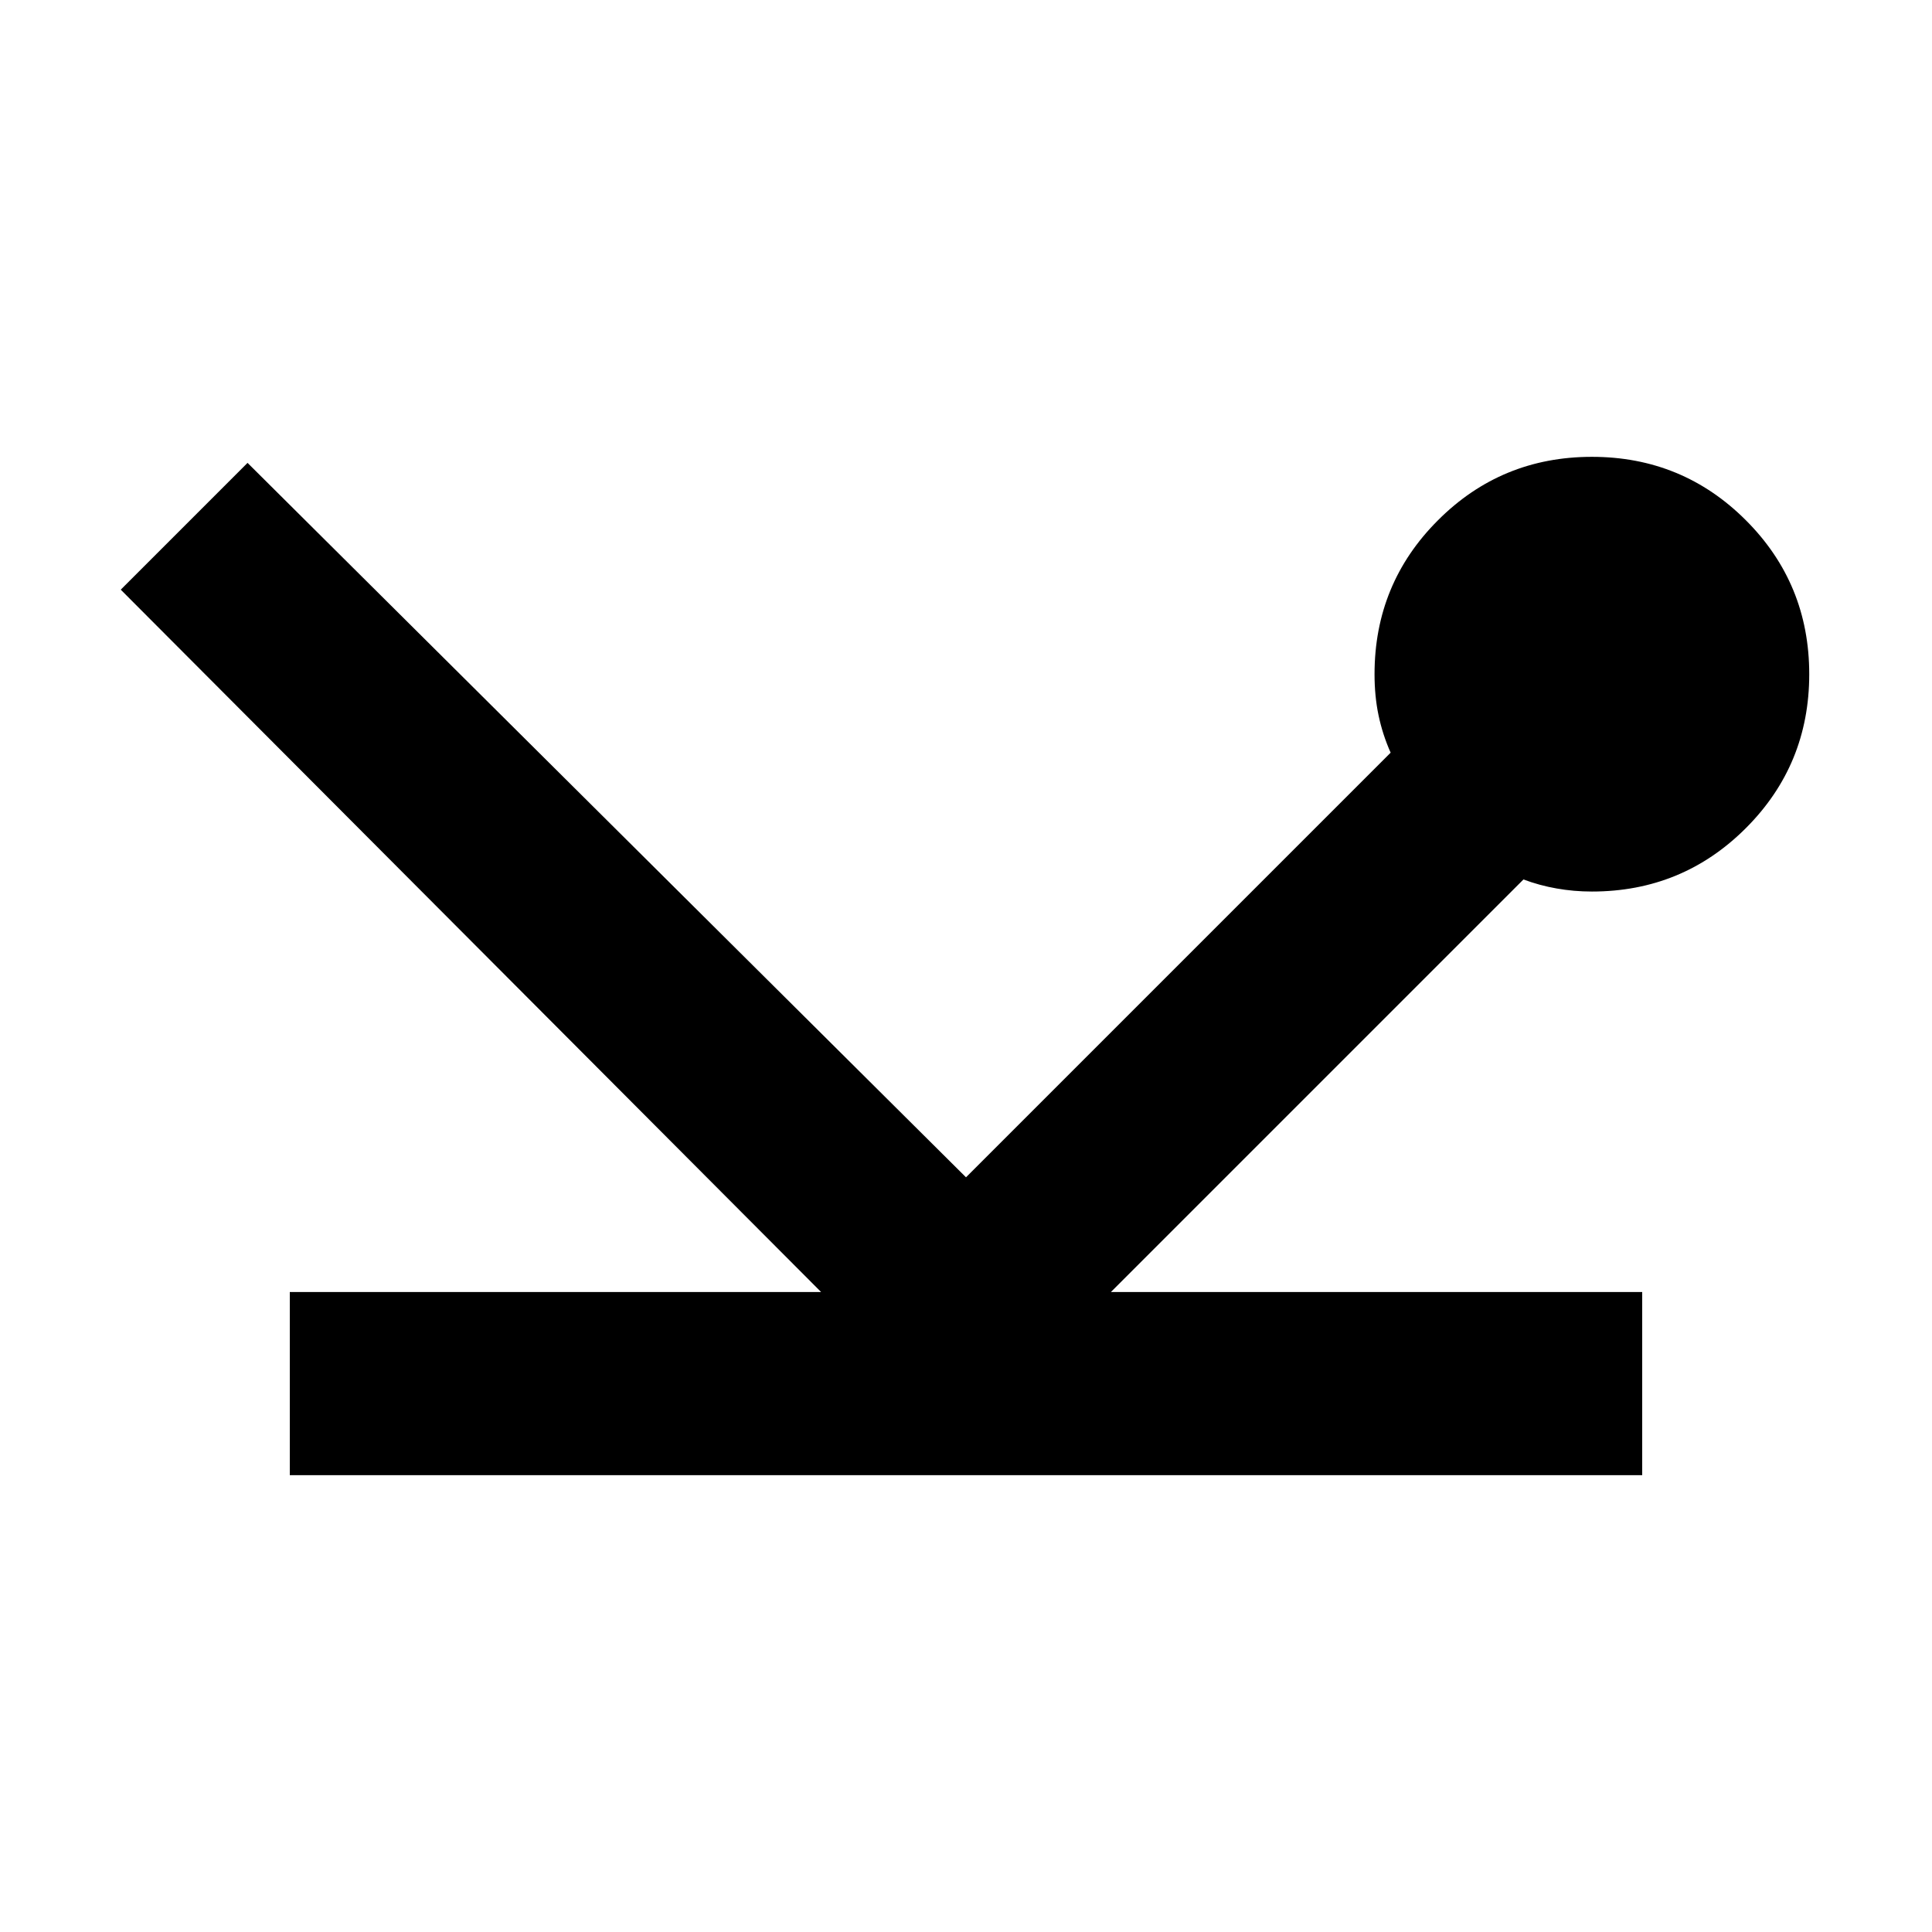 <svg xmlns="http://www.w3.org/2000/svg" height="24" width="24"><path d="M3.6 18.325V16.05h6.6L1.5 7.325 3.075 5.75 12 14.625l5.275-5.275q-.1-.225-.15-.463-.05-.237-.05-.512 0-1.125.788-1.912.787-.788 1.912-.788t1.913.788q.787.787.787 1.912t-.787 1.912q-.788.788-1.913.788-.225 0-.438-.038-.212-.037-.412-.112L13.8 16.05h6.6v2.275Z"/></svg>